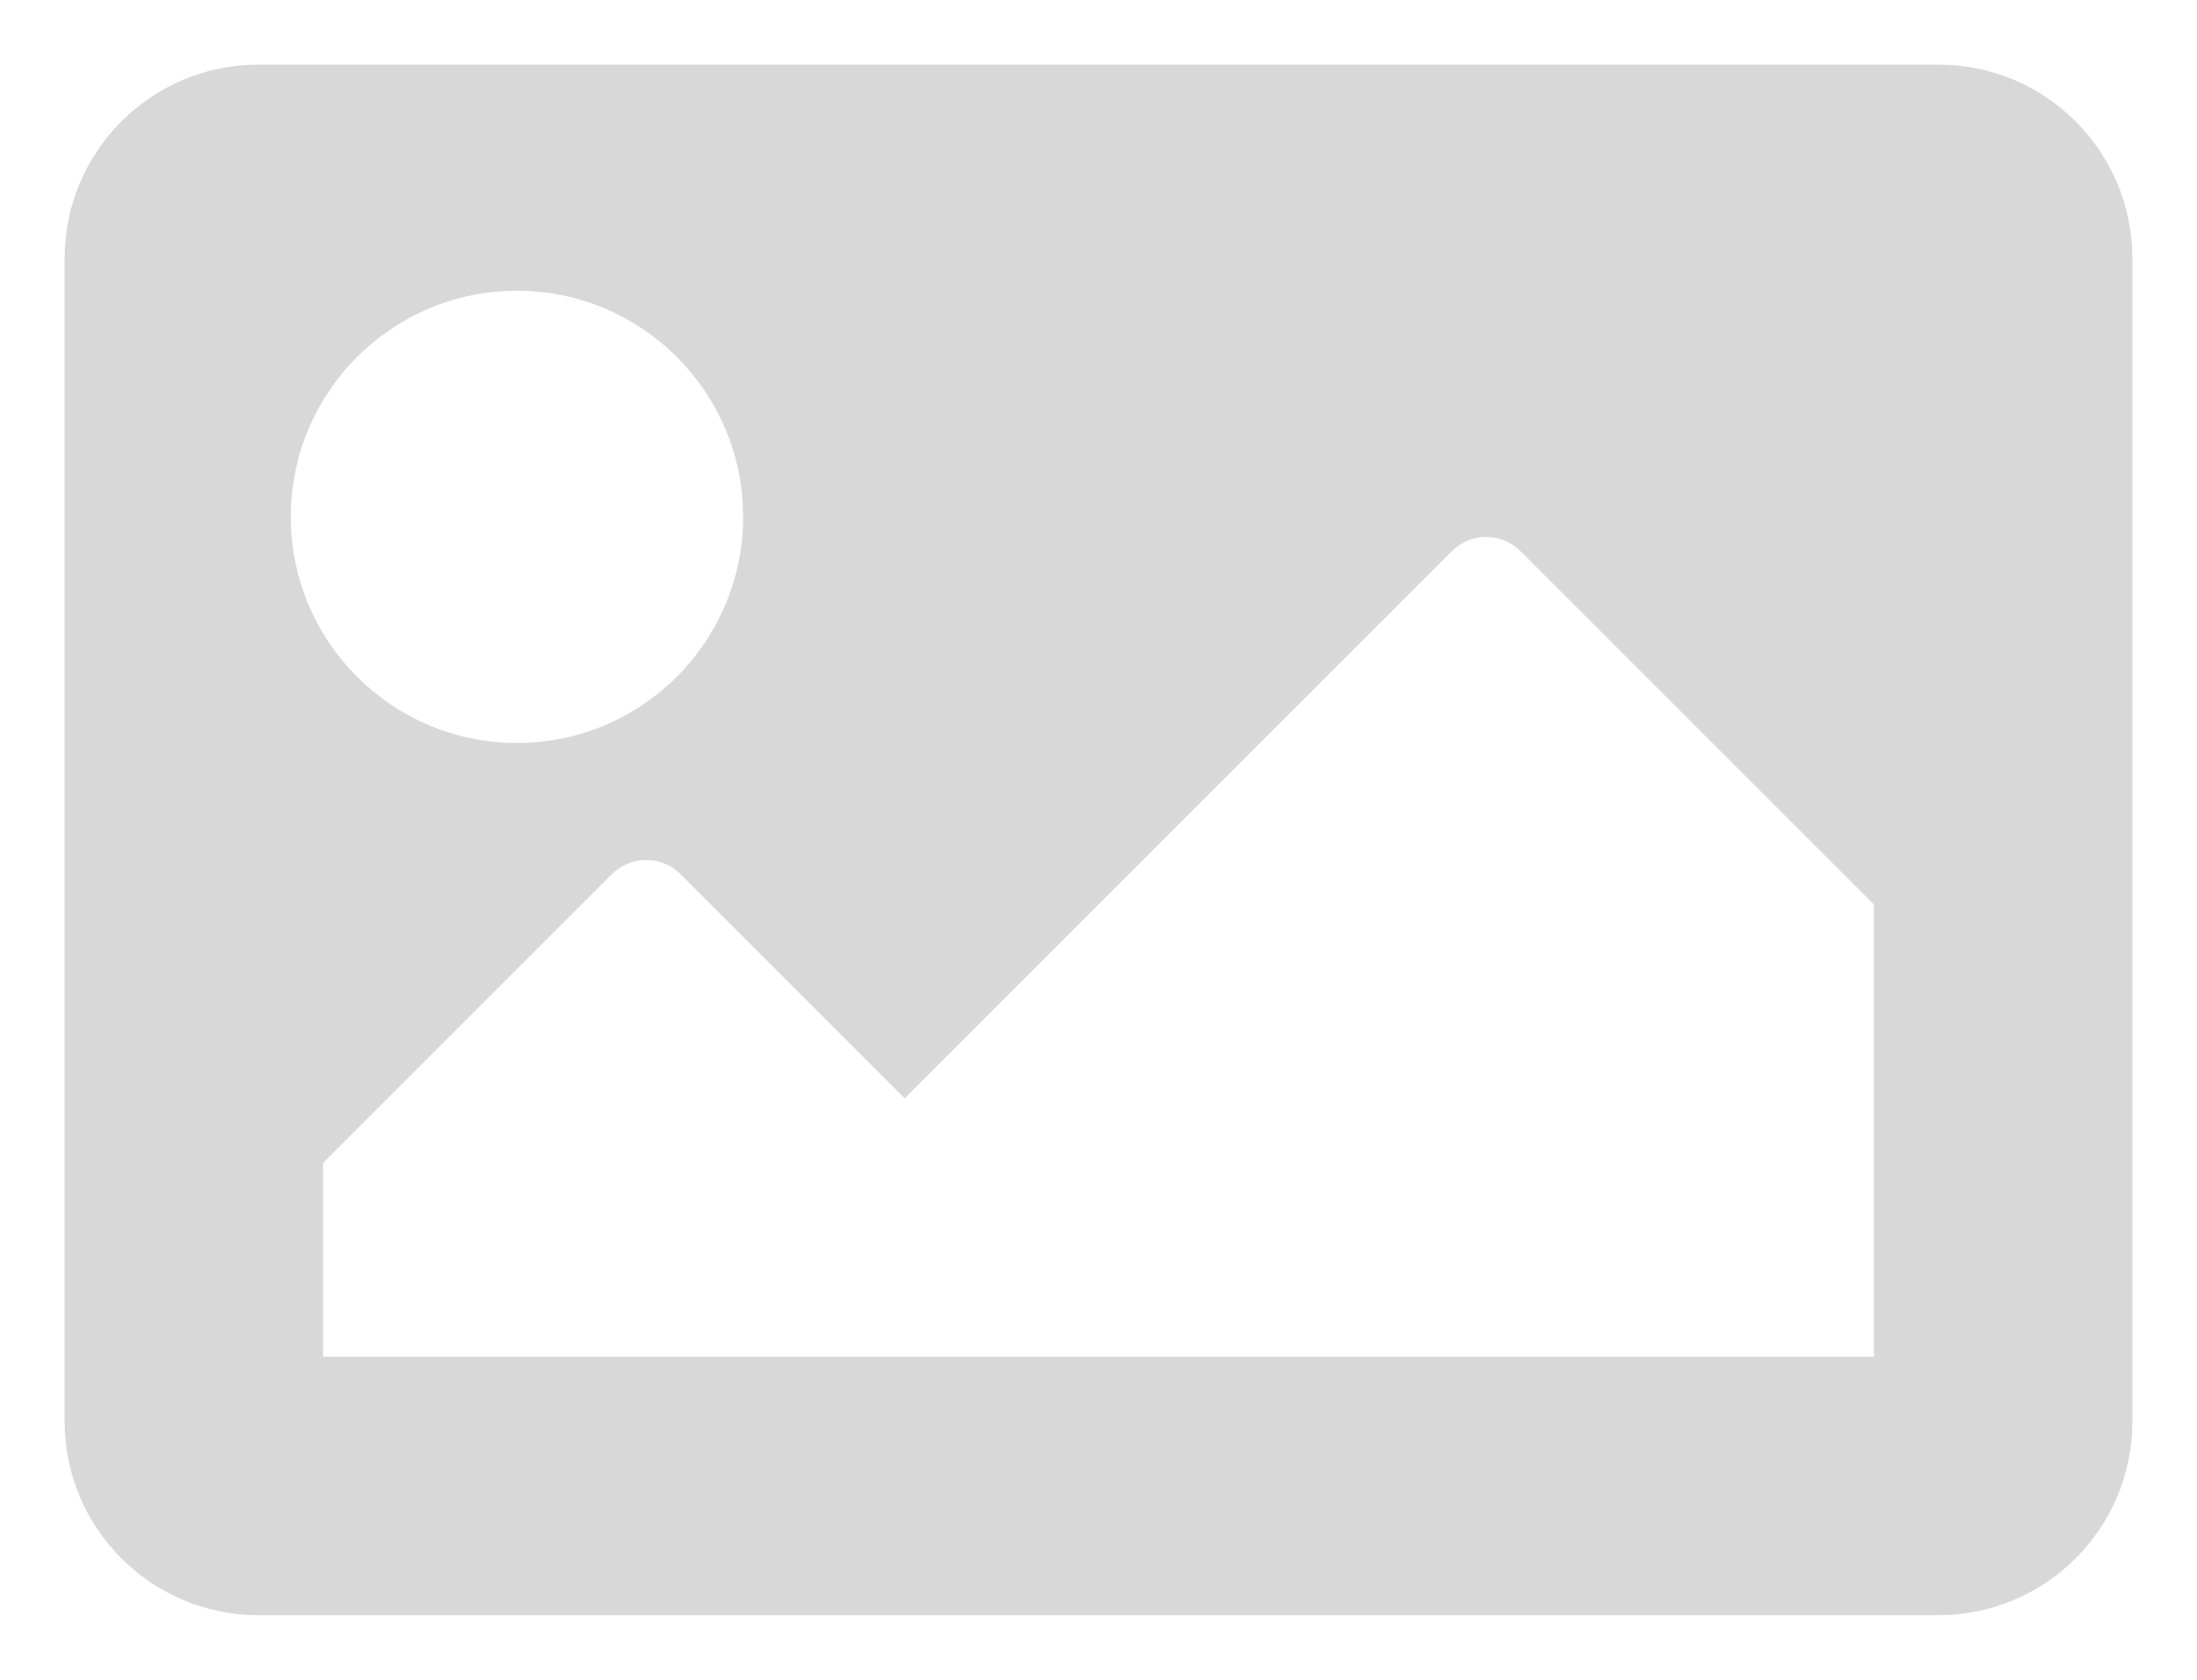<svg width="17" height="13" viewBox="0 0 17 13" fill="none" xmlns="http://www.w3.org/2000/svg">
<path d="M15 12.5H2C1.172 12.5 0.5 11.828 0.5 11V2C0.5 1.172 1.172 0.5 2 0.5H15C15.828 0.5 16.5 1.172 16.5 2V11C16.5 11.828 15.828 12.5 15 12.5ZM4 2.25C3.034 2.25 2.25 3.034 2.25 4C2.25 4.966 3.034 5.75 4 5.75C4.966 5.75 5.75 4.966 5.75 4C5.75 3.034 4.966 2.25 4 2.25ZM2.5 10.5H14.5V7L11.765 4.265C11.619 4.119 11.381 4.119 11.235 4.265L7 8.5L5.265 6.765C5.119 6.619 4.881 6.619 4.735 6.765L2.5 9V10.5Z" fill="#D8D8D8"/>
</svg>
